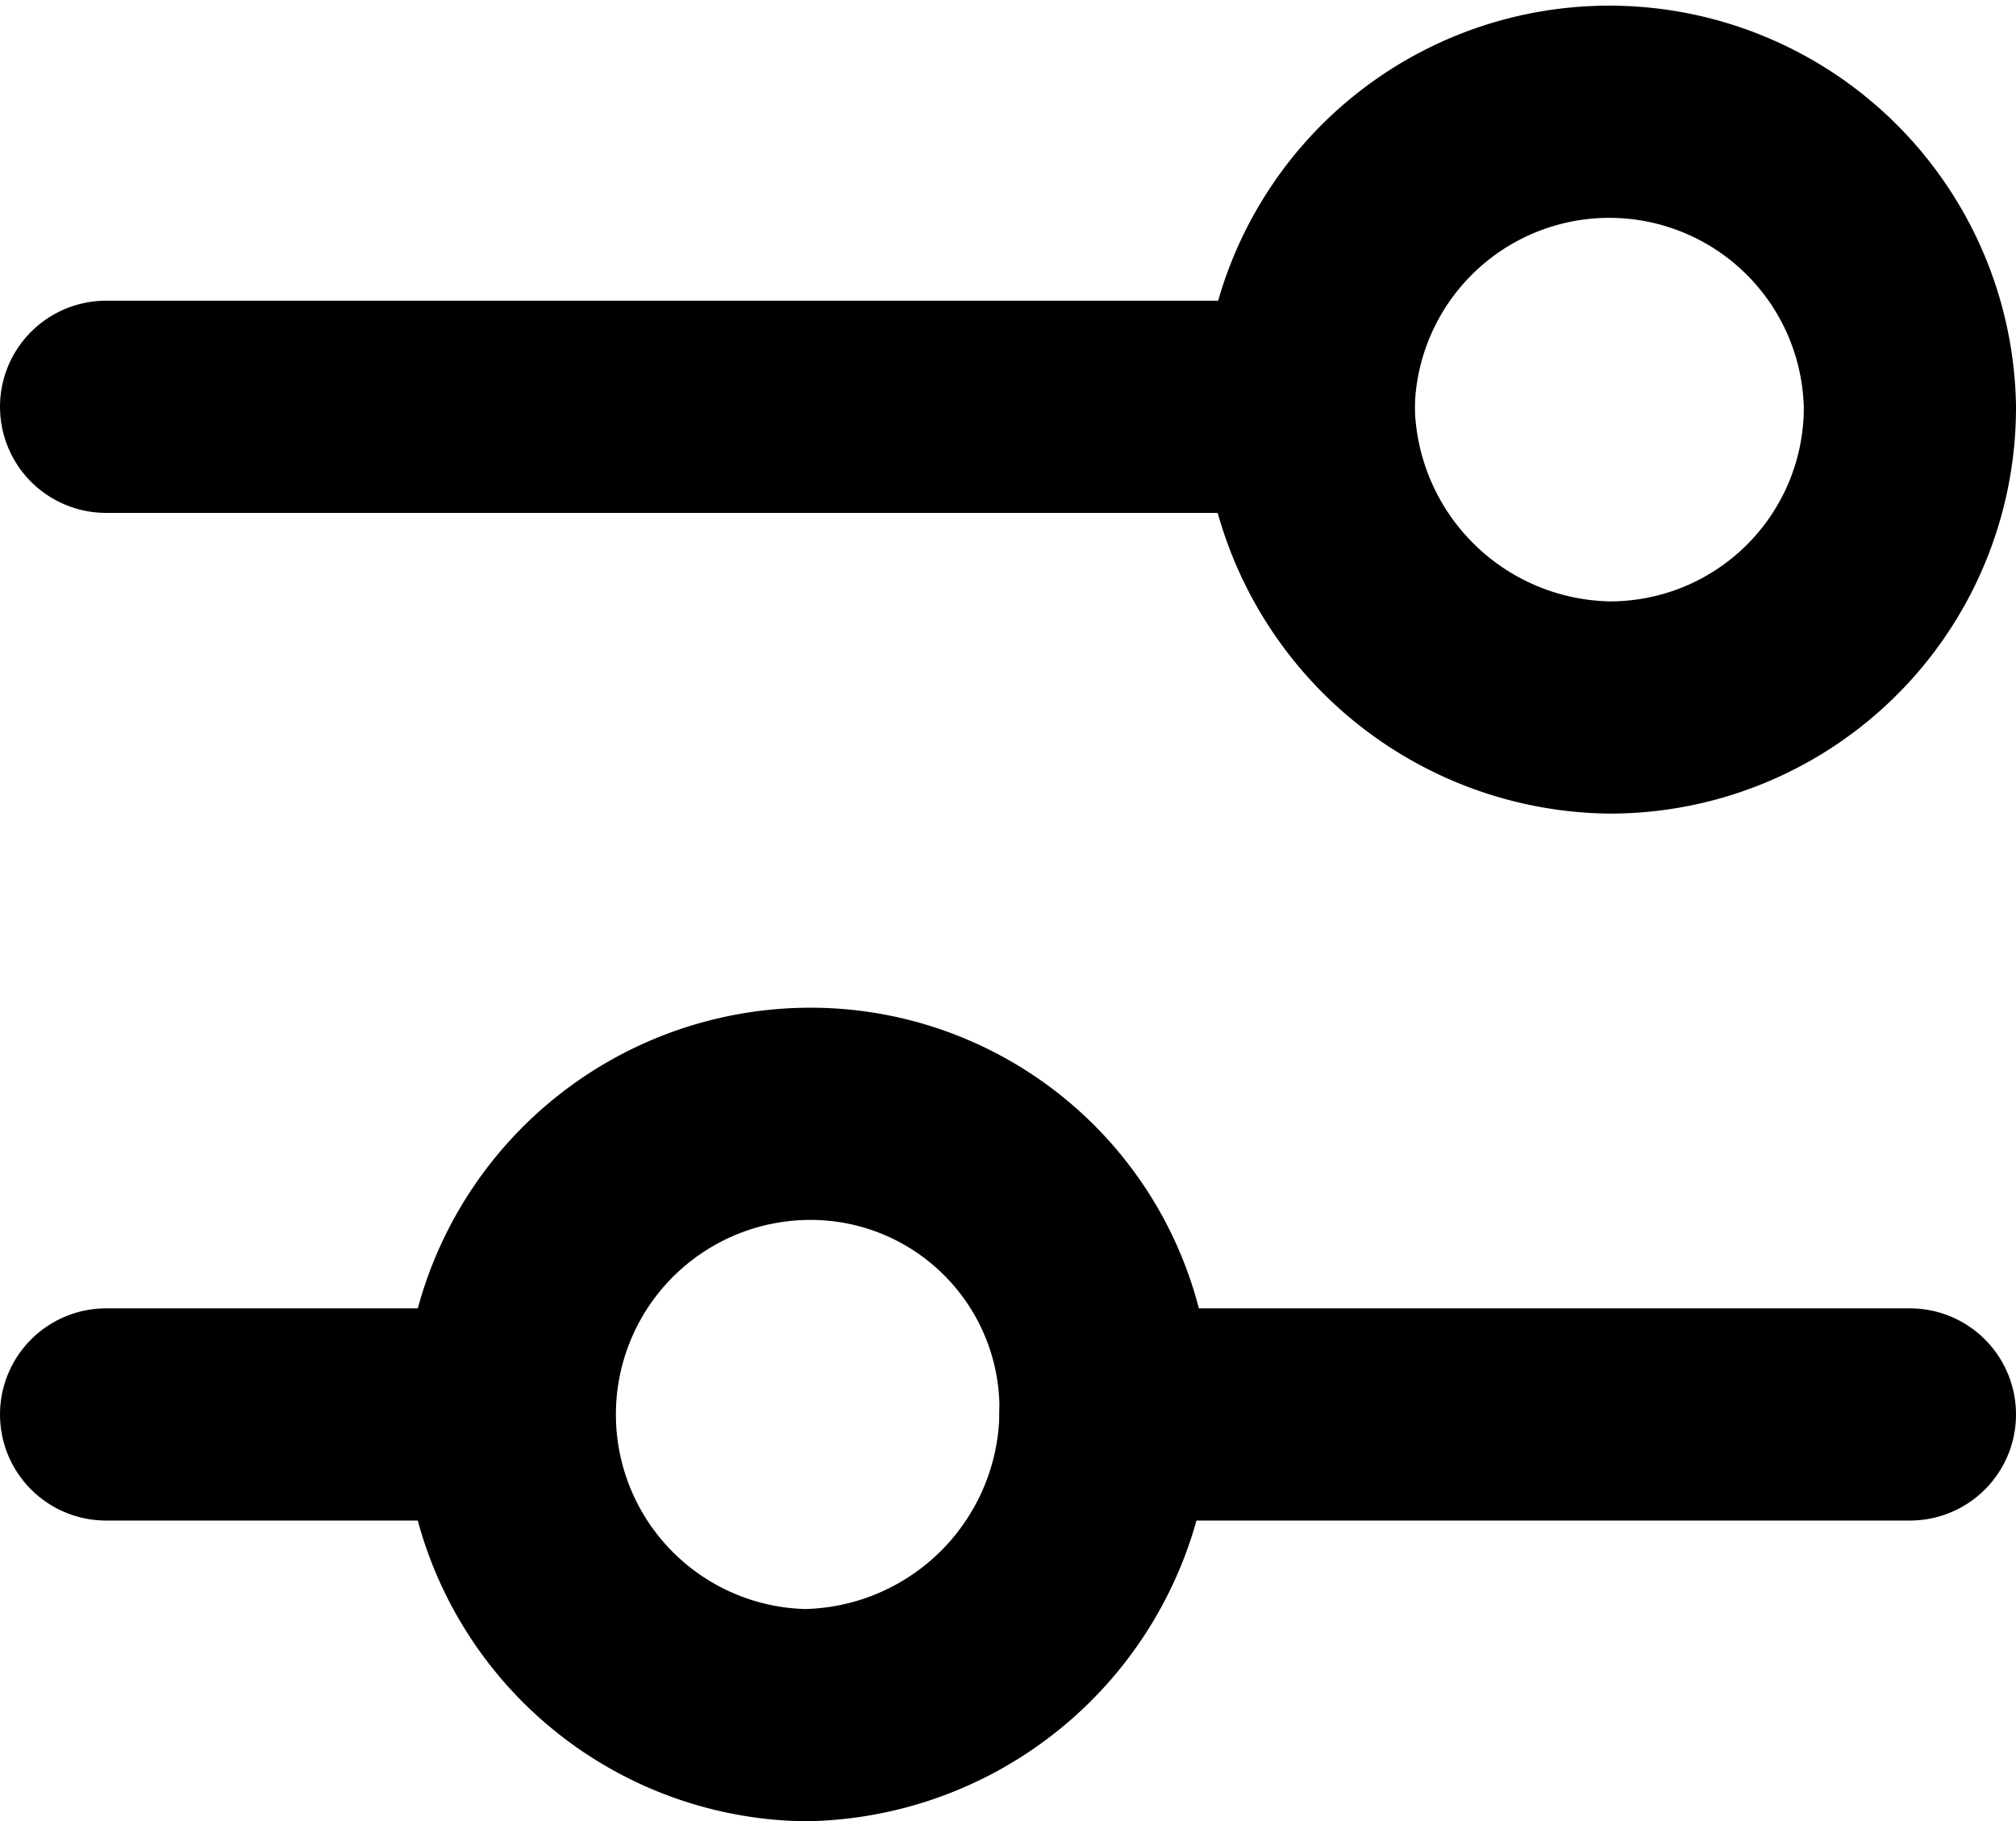 <svg version="1.1" id="Layer_1" xmlns="http://www.w3.org/2000/svg" x="0" y="0" viewBox="0 0 19.002 17.164" xml:space="preserve"><g id="settings-slider" transform="translate(.1 -1.1)" fill="none" stroke="currentColor" stroke-width="2" stroke-linecap="round" stroke-linejoin="round"><path vector-effect="non-scaling-stroke" id="Line_82" d="M10.32 14.431h7.582"/><path vector-effect="non-scaling-stroke" id="Line_83" d="M.9 14.431h3.753"/><path vector-effect="non-scaling-stroke" id="Path_419" d="M10.32 14.431a2.877 2.877 0 01-2.834 2.834 2.834 2.834 0 010-5.667 2.78 2.78 0 012.834 2.834v-.001z"/><path vector-effect="non-scaling-stroke" id="Line_84" d="M12.235 4.934H.9"/><path vector-effect="non-scaling-stroke" id="Path_420" d="M17.902 4.934a2.834 2.834 0 00-5.667 0 2.877 2.877 0 002.834 2.834 2.827 2.827 0 002.833-2.834z"/></g></svg>